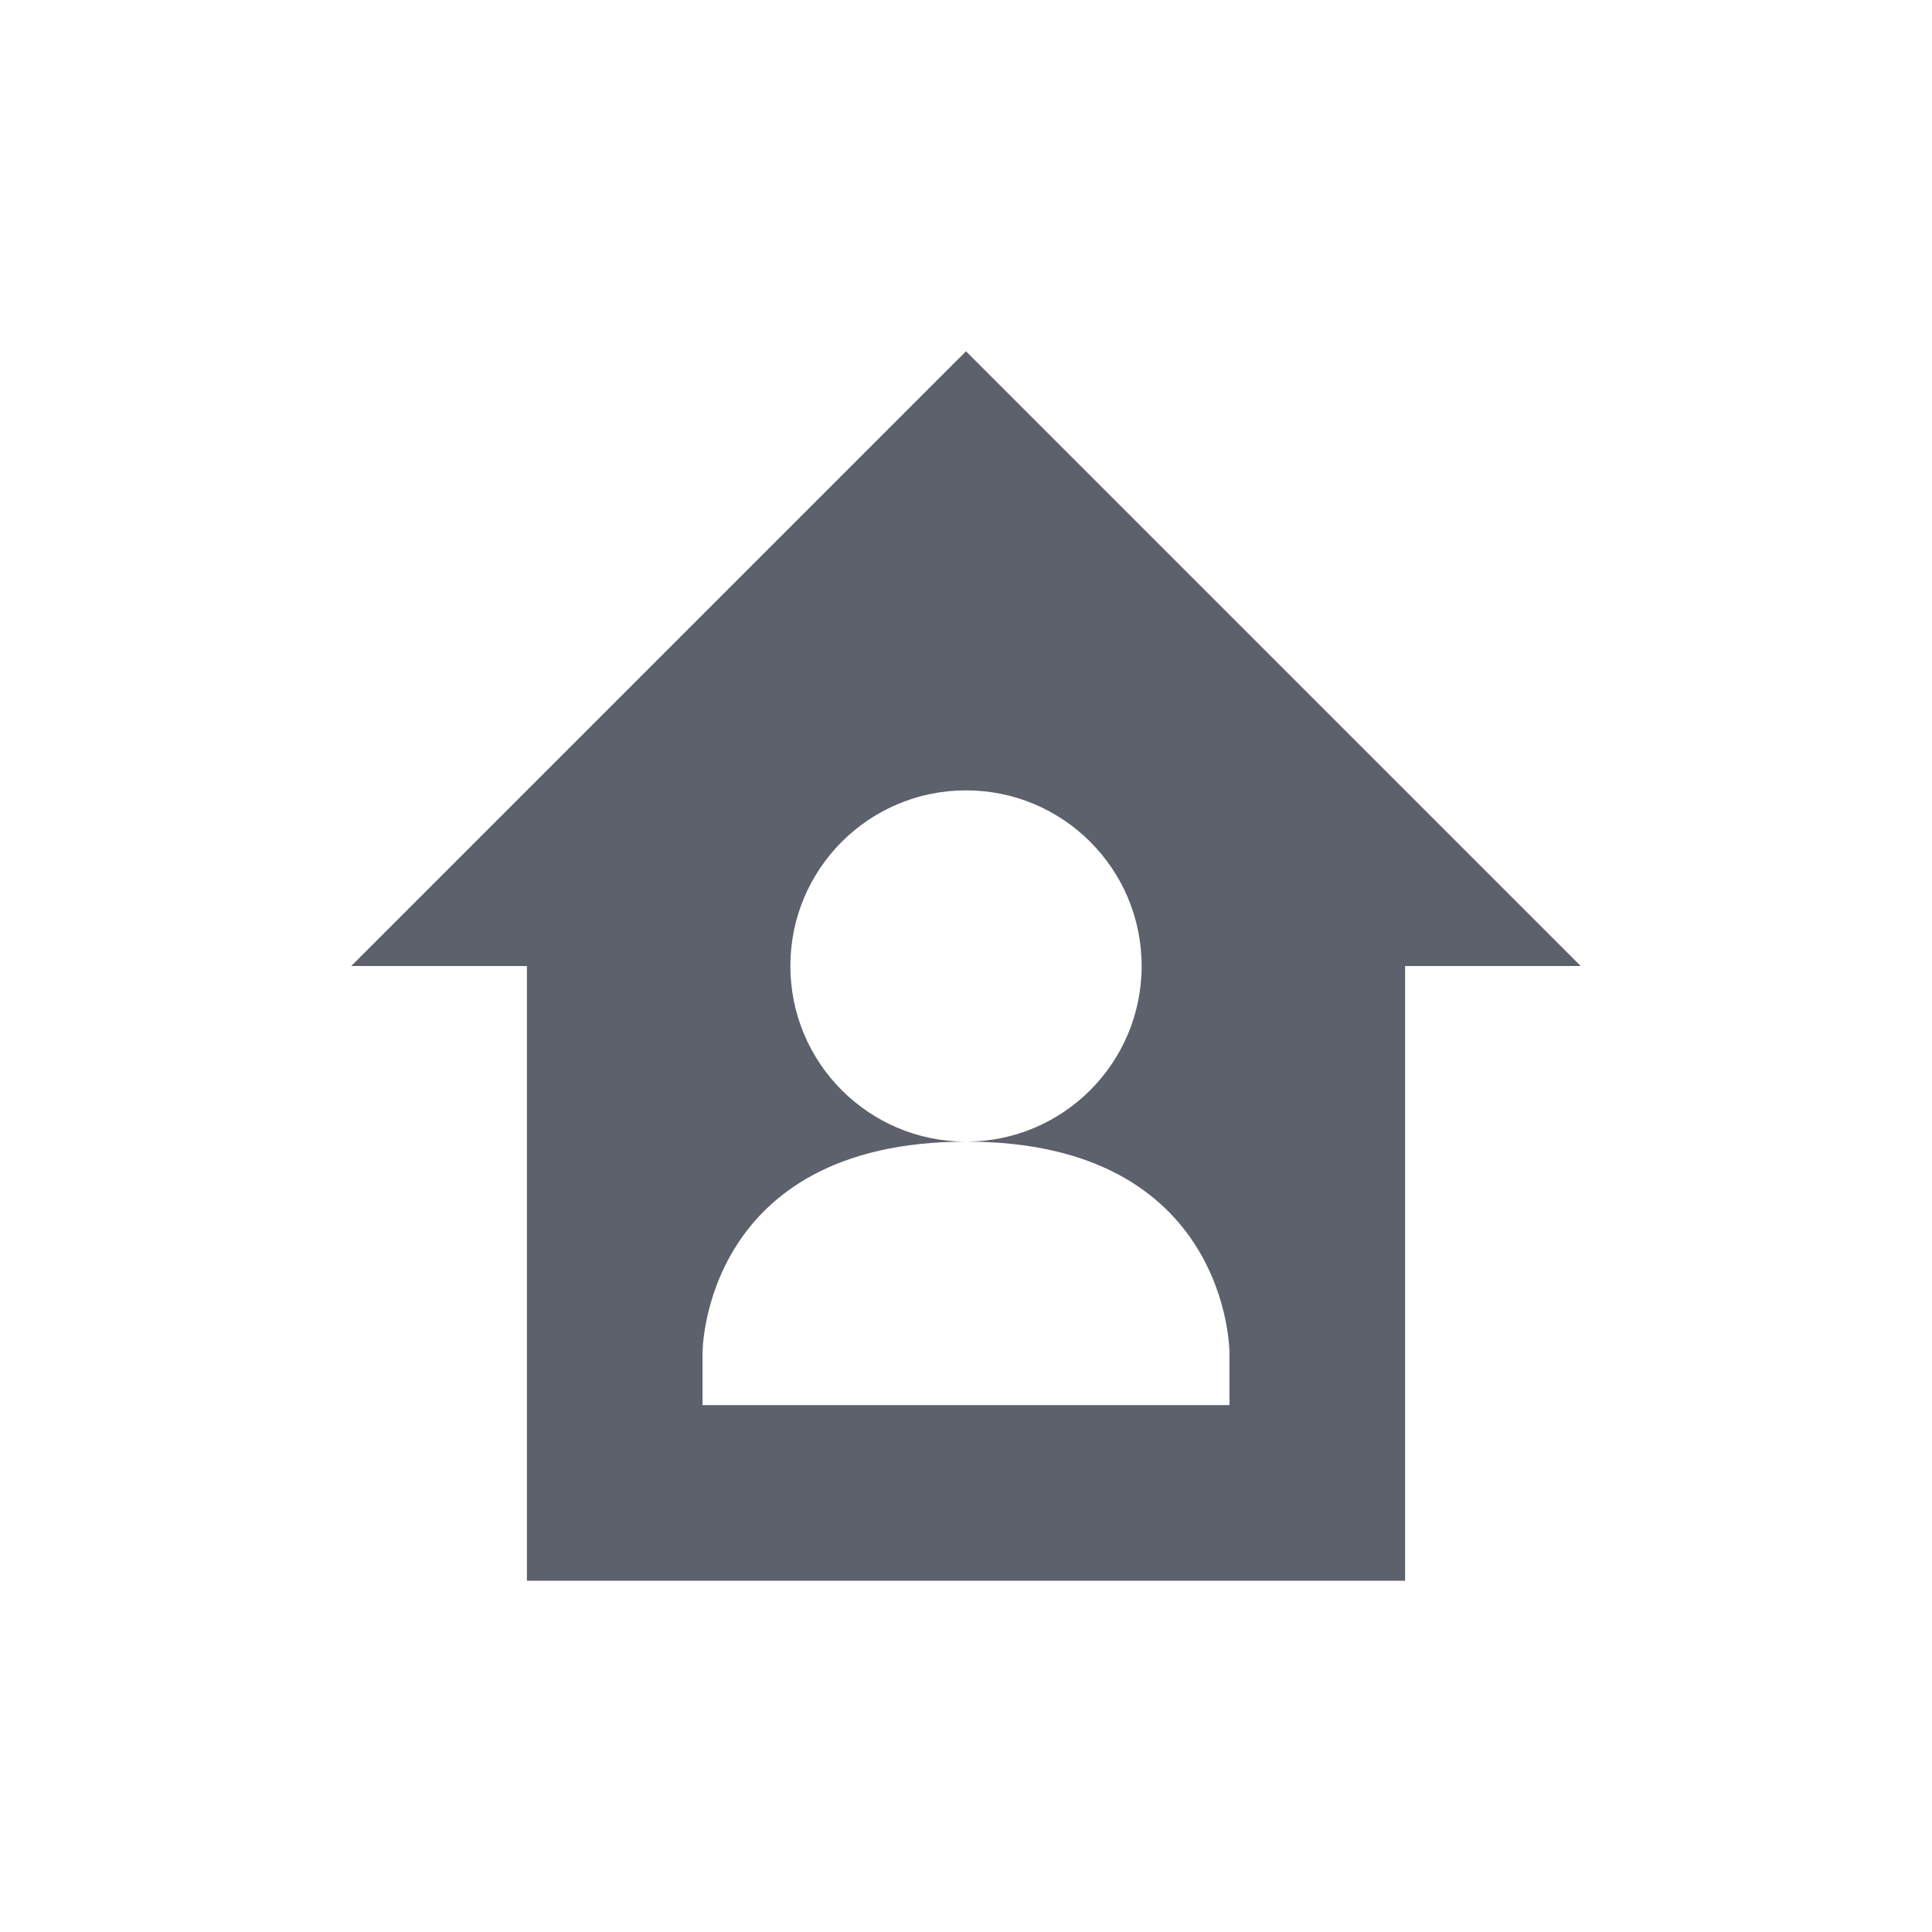 <?xml version="1.0" encoding="UTF-8" standalone="no"?>
<!--Created with Inkscape (http://www.inkscape.org/)-->
<svg id="svg7384" xmlns:rdf="http://www.w3.org/1999/02/22-rdf-syntax-ns#" style="enable-background:new" xmlns="http://www.w3.org/2000/svg" height="22" width="22" version="1.1" xmlns:cc="http://creativecommons.org/ns#" xmlns:dc="http://purl.org/dc/elements/1.1/">
 <g id="layer12" transform="translate(-465 105)">
  <path id="path16259-2" opacity="1" fill="#5c616c" d="m476-101-7 7h2v7h10v-7h2l-7-7zm0 5c1.105 0 2 0.895 2 2s-0.895 2-2 2c3-0.002 3 2.4 3 2.4v0.6h-6v-0.6s-0-2.399 3-2.4c-1.105 0-2-0.895-2-2s0.895-2 2-2z"/>
 </g>
</svg>
